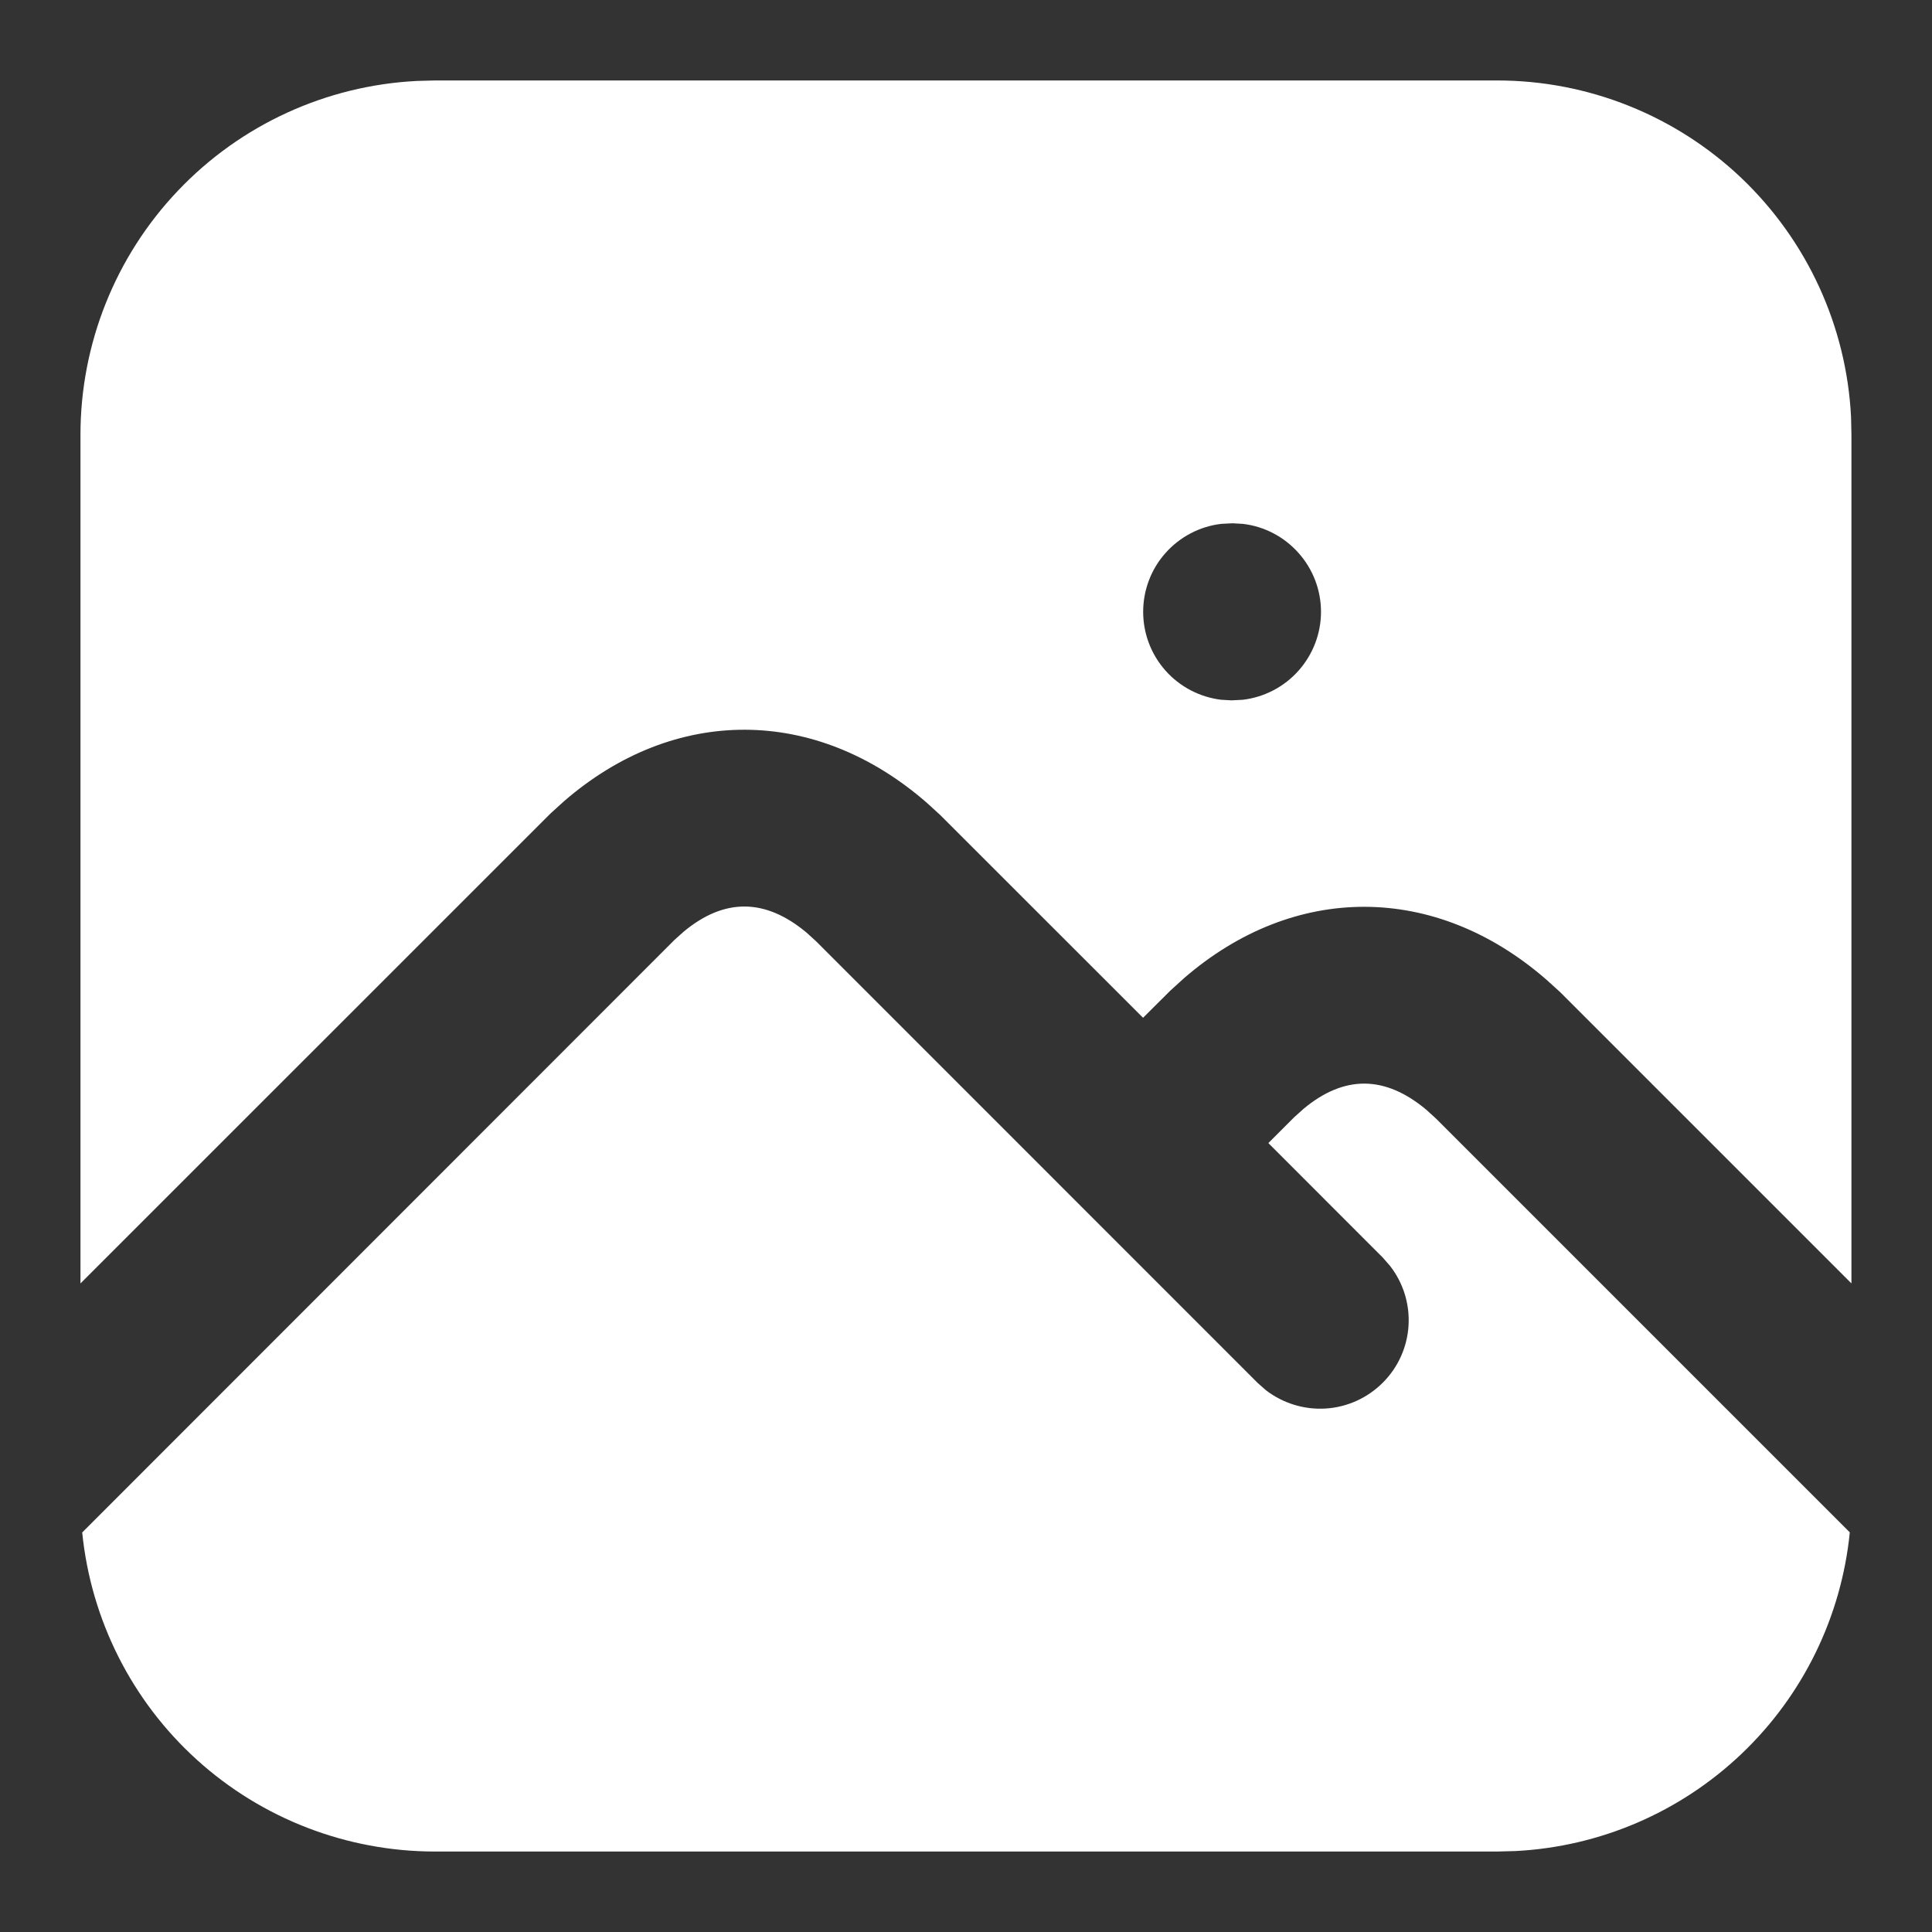 <svg width="20" height="20" viewBox="0 0 20 20" fill="none" xmlns="http://www.w3.org/2000/svg">
<rect x="0" y="0" width="20" height="20" fill="#333333" stroke="none"/>
<path d="M7.078 9.644C7.497 9.296 7.92 9.296 8.349 9.654L8.448 9.744L13.018 14.315L13.104 14.391C13.281 14.527 13.501 14.595 13.724 14.581C13.946 14.567 14.156 14.472 14.314 14.314C14.472 14.157 14.567 13.947 14.581 13.724C14.595 13.501 14.527 13.281 14.39 13.105L14.314 13.018L13.13 11.833L13.398 11.565L13.495 11.478C13.914 11.129 14.336 11.129 14.765 11.488L14.864 11.578L19.149 15.863C19.062 16.736 18.665 17.549 18.03 18.154C17.395 18.759 16.565 19.117 15.688 19.162L15.5 19.167H4.5C3.59 19.166 2.713 18.828 2.039 18.218C1.365 17.608 0.942 16.769 0.851 15.864L6.981 9.731L7.078 9.644ZM15.5 0.833C16.44 0.833 17.345 1.195 18.027 1.843C18.708 2.492 19.115 3.377 19.162 4.317L19.166 4.5V13.286L16.148 10.268L16.01 10.143C14.859 9.139 13.398 9.137 12.256 10.127L12.114 10.256L11.833 10.536L9.731 8.435L9.594 8.31C8.442 7.306 6.981 7.304 5.839 8.294L5.698 8.422L0.833 13.286V4.5C0.833 3.559 1.195 2.654 1.843 1.973C2.491 1.291 3.377 0.885 4.316 0.838L4.5 0.833H15.5ZM12.759 5.417L12.642 5.423C12.42 5.449 12.214 5.557 12.065 5.725C11.916 5.892 11.834 6.109 11.834 6.333C11.834 6.558 11.916 6.774 12.065 6.942C12.214 7.11 12.42 7.217 12.642 7.244L12.75 7.25L12.866 7.244C13.089 7.217 13.294 7.11 13.443 6.942C13.592 6.774 13.675 6.558 13.675 6.333C13.675 6.109 13.592 5.892 13.443 5.725C13.294 5.557 13.089 5.449 12.866 5.423L12.759 5.417Z" fill="white"/>
</svg>
